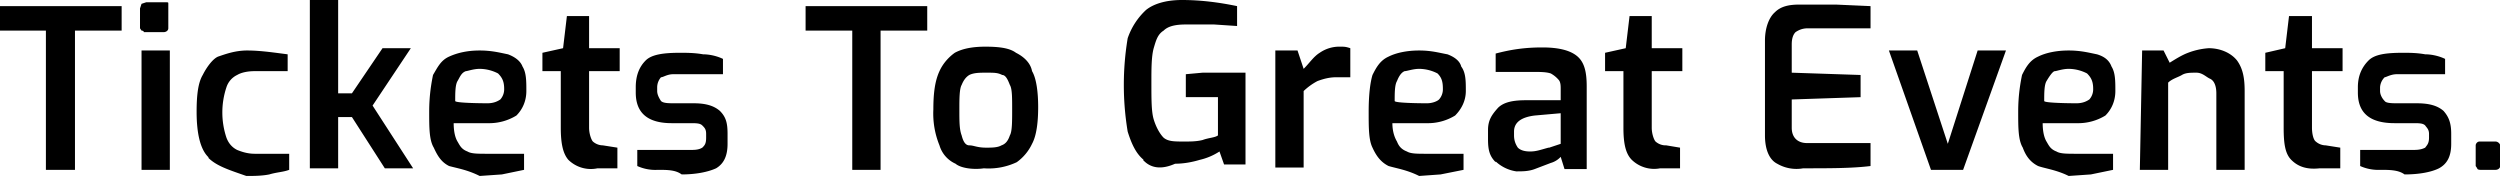 <?xml version="1.0" encoding="UTF-8" standalone="no"?>
<!-- Created with Inkscape (http://www.inkscape.org/) -->

<svg
   width="227.339"
   height="16"
   viewBox="0 0 227.339 16"
   version="1.1"
   xmlns="http://www.w3.org/2000/svg"
   xmlns:svg="http://www.w3.org/2000/svg">
    <g
       fill="currentColor"
       transform="scale(6.957)">
      <path
         d="M 0.6,0.4 H 0 V 0.08 H 1.59 V 0.4 H 0.98 V 2.22 H 0.6 Z M 1.85,0.4 1.83,0.37 V 0.11 L 1.85,0.05 1.91,0.03 h 0.26 c 0.03,0 0.03,0 0.03,0.02 V 0.37 C 2.2,0.4 2.17,0.42 2.14,0.42 H 1.88 C 1.88,0.4 1.85,0.4 1.85,0.4 Z m 0,0.26 H 2.22 V 2.22 H 1.85 Z m 0.88,1.4 C 2.62,1.96 2.57,1.75 2.57,1.46 2.57,1.24 2.59,1.08 2.65,0.98 2.7,0.88 2.78,0.77 2.85,0.74 2.94,0.71 3.07,0.66 3.23,0.66 3.41,0.66 3.6,0.69 3.76,0.71 V 0.93 H 3.33 c -0.1,0 -0.18,0.02 -0.23,0.05 a 0.27,0.27 0 0 0 -0.14,0.16 1.04,1.04 0 0 0 0,0.66 C 2.99,1.88 3.04,1.93 3.1,1.96 3.15,1.98 3.23,2.01 3.33,2.01 H 3.78 V 2.22 C 3.7,2.25 3.62,2.25 3.52,2.28 3.42,2.3 3.31,2.3 3.22,2.3 2.99,2.22 2.83,2.17 2.72,2.06 Z M 4.05,0 H 4.42 V 1.22 H 4.6 L 5,0.63 H 5.37 L 4.87,1.38 5.4,2.2 H 5.03 L 4.6,1.53 H 4.42 V 2.2 H 4.05 Z M 5.87,2.17 C 5.77,2.12 5.72,2.04 5.67,1.93 5.61,1.83 5.61,1.67 5.61,1.46 5.61,1.24 5.64,1.08 5.66,0.98 5.72,0.88 5.76,0.79 5.87,0.74 5.98,0.69 6.11,0.66 6.27,0.66 c 0.16,0 0.27,0.03 0.37,0.05 0.08,0.03 0.16,0.08 0.19,0.16 0.05,0.08 0.05,0.19 0.05,0.32 0,0.13 -0.05,0.24 -0.13,0.32 A 0.68,0.68 0 0 1 6.38,1.61 H 5.93 c 0,0.11 0.02,0.19 0.05,0.24 0.03,0.05 0.05,0.1 0.13,0.13 0.05,0.03 0.13,0.03 0.27,0.03 H 6.85 V 2.22 L 6.56,2.28 6.27,2.3 C 6.11,2.22 5.98,2.2 5.87,2.17 Z M 6.37,1.35 C 6.46,1.35 6.51,1.32 6.54,1.3 A 0.2,0.2 0 0 0 6.59,1.16 C 6.59,1.06 6.56,1.01 6.51,0.96 A 0.53,0.53 0 0 0 6.27,0.9 C 6.19,0.9 6.11,0.93 6.09,0.93 6.03,0.95 6.01,1.01 5.98,1.06 5.95,1.11 5.95,1.22 5.95,1.32 c 0,0.03 0.43,0.03 0.43,0.03 z M 7.43,2.09 C 7.36,2.01 7.33,1.88 7.33,1.67 V 0.93 H 7.09 V 0.69 L 7.36,0.63 7.41,0.21 H 7.7 v 0.42 h 0.4 v 0.3 H 7.7 v 0.74 c 0,0.08 0.03,0.16 0.05,0.18 A 0.2,0.2 0 0 0 7.88,1.9 L 8.07,1.93 V 2.2 H 7.81 A 0.42,0.42 0 0 1 7.43,2.09 Z M 8.6,2.22 A 0.57,0.57 0 0 1 8.33,2.17 V 1.96 H 9 c 0.08,0 0.13,0 0.18,-0.03 C 9.21,1.9 9.23,1.88 9.23,1.8 V 1.75 C 9.23,1.69 9.21,1.67 9.18,1.64 9.15,1.61 9.1,1.61 9.02,1.61 H 8.78 C 8.47,1.61 8.31,1.48 8.31,1.21 V 1.14 c 0,-0.16 0.05,-0.27 0.13,-0.35 0.08,-0.08 0.24,-0.1 0.45,-0.1 0.08,0 0.19,0 0.3,0.02 0.1,0 0.2,0.03 0.26,0.06 v 0.2 H 8.8 C 8.72,0.97 8.67,1.01 8.64,1.01 A 0.2,0.2 0 0 0 8.59,1.14 v 0.05 c 0,0.05 0.03,0.1 0.05,0.13 0.03,0.03 0.1,0.03 0.19,0.03 h 0.24 c 0.15,0 0.26,0.03 0.34,0.1 0.08,0.08 0.1,0.16 0.1,0.3 V 1.88 C 9.51,2.04 9.46,2.14 9.36,2.2 9.25,2.25 9.09,2.28 8.91,2.28 8.83,2.22 8.72,2.22 8.59,2.22 Z M 11.14,0.4 H 10.53 V 0.08 h 1.59 V 0.4 h -0.61 v 1.82 h -0.37 z m 1.35,1.74 A 0.38,0.38 0 0 1 12.28,1.9 1.1,1.1 0 0 1 12.2,1.43 c 0,-0.21 0.02,-0.37 0.08,-0.5 0.05,-0.11 0.13,-0.19 0.2,-0.24 0.11,-0.06 0.25,-0.08 0.4,-0.08 0.19,0 0.32,0.02 0.4,0.08 0.1,0.05 0.19,0.13 0.21,0.24 0.06,0.1 0.08,0.29 0.08,0.47 0,0.19 -0.02,0.37 -0.08,0.48 a 0.62,0.62 0 0 1 -0.2,0.24 0.86,0.86 0 0 1 -0.43,0.08 c -0.13,0.02 -0.3,0 -0.37,-0.06 z m 0.6,-0.24 c 0.06,-0.02 0.09,-0.07 0.11,-0.13 0.03,-0.05 0.03,-0.18 0.03,-0.34 0,-0.16 0,-0.27 -0.03,-0.32 C 13.18,1.06 13.15,0.98 13.1,0.98 13.04,0.95 13,0.95 12.89,0.95 c -0.08,0 -0.16,0 -0.22,0.03 -0.05,0.03 -0.08,0.08 -0.1,0.13 -0.03,0.05 -0.03,0.19 -0.03,0.32 0,0.16 0,0.26 0.03,0.34 0.02,0.08 0.05,0.13 0.1,0.13 0.06,0 0.1,0.03 0.22,0.03 0.07,0 0.15,0 0.2,-0.03 z m 1.86,0.19 C 14.85,2.01 14.79,1.88 14.74,1.72 a 3.72,3.72 0 0 1 0,-1.22 0.9,0.9 0 0 1 0.24,-0.37 C 15.08,0.05 15.24,0 15.45,0 c 0.24,0 0.48,0.03 0.72,0.08 V 0.34 L 15.87,0.32 H 15.5 c -0.13,0 -0.23,0.02 -0.29,0.08 -0.08,0.05 -0.1,0.13 -0.13,0.23 -0.03,0.11 -0.03,0.27 -0.03,0.45 0,0.22 0,0.38 0.03,0.48 0.03,0.1 0.08,0.19 0.13,0.24 0.06,0.05 0.14,0.05 0.27,0.05 0.08,0 0.16,0 0.24,-0.02 C 15.8,1.8 15.88,1.8 15.92,1.77 V 1.27 H 15.5 v -0.3 l 0.22,-0.02 h 0.56 v 1.2 H 16 L 15.94,1.98 A 0.8,0.8 0 0 1 15.68,2.09 C 15.58,2.12 15.47,2.14 15.36,2.14 15.18,2.22 15.04,2.2 14.94,2.09 Z m 1.72,-1.43 h 0.29 l 0.08,0.24 c 0.08,-0.08 0.13,-0.16 0.21,-0.21 a 0.45,0.45 0 0 1 0.27,-0.08 c 0.05,0 0.07,0 0.13,0.02 v 0.38 h -0.19 c -0.08,0 -0.16,0.02 -0.24,0.05 a 0.8,0.8 0 0 0 -0.18,0.13 v 1 h -0.37 z m 1.48,1.51 C 18.05,2.12 17.99,2.04 17.94,1.93 17.89,1.83 17.89,1.67 17.89,1.46 c 0,-0.22 0.02,-0.38 0.05,-0.48 0.05,-0.1 0.1,-0.19 0.21,-0.24 0.1,-0.05 0.24,-0.08 0.4,-0.08 0.16,0 0.26,0.03 0.37,0.05 0.08,0.03 0.16,0.08 0.18,0.16 0.06,0.08 0.06,0.19 0.06,0.32 0,0.13 -0.06,0.24 -0.14,0.32 a 0.68,0.68 0 0 1 -0.37,0.1 H 18.2 c 0,0.11 0.03,0.19 0.06,0.24 0.02,0.05 0.05,0.1 0.13,0.13 0.05,0.03 0.13,0.03 0.26,0.03 h 0.48 V 2.22 L 18.83,2.28 18.55,2.3 C 18.39,2.22 18.25,2.2 18.15,2.17 Z m 0.5,-0.82 c 0.08,0 0.14,-0.03 0.16,-0.05 a 0.2,0.2 0 0 0 0.05,-0.14 c 0,-0.1 -0.02,-0.15 -0.07,-0.2 A 0.53,0.53 0 0 0 18.55,0.9 c -0.08,0 -0.16,0.03 -0.19,0.03 -0.05,0.02 -0.08,0.08 -0.1,0.13 -0.03,0.05 -0.03,0.16 -0.03,0.26 0,0.03 0.42,0.03 0.42,0.03 z m 0.9,0.77 C 19.47,2.04 19.45,1.96 19.45,1.82 V 1.7 c 0,-0.13 0.05,-0.2 0.13,-0.29 0.08,-0.08 0.21,-0.1 0.37,-0.1 H 20.4 V 1.17 c 0,-0.05 0,-0.1 -0.03,-0.13 A 0.37,0.37 0 0 0 20.27,0.96 C 20.21,0.94 20.13,0.94 20.03,0.94 H 19.55 V 0.7 c 0.19,-0.05 0.37,-0.08 0.61,-0.08 0.19,0 0.35,0.03 0.45,0.11 0.1,0.08 0.13,0.21 0.13,0.4 V 2.21 H 20.45 L 20.4,2.05 A 0.28,0.28 0 0 1 20.27,2.13 L 20.06,2.21 C 19.98,2.24 19.9,2.24 19.82,2.24 A 0.5,0.5 0 0 1 19.55,2.11 Z M 20.25,1.93 20.4,1.88 V 1.48 L 20.06,1.51 C 19.9,1.53 19.79,1.59 19.79,1.72 v 0.05 c 0,0.08 0.03,0.13 0.05,0.16 0.03,0.03 0.08,0.05 0.16,0.05 0.08,0 0.13,-0.02 0.24,-0.05 z m 1.08,0.16 C 21.25,2.01 21.22,1.88 21.22,1.67 V 0.93 H 20.98 V 0.69 L 21.25,0.63 21.3,0.21 h 0.29 v 0.42 h 0.4 v 0.3 h -0.4 v 0.74 c 0,0.08 0.03,0.16 0.05,0.18 a 0.2,0.2 0 0 0 0.14,0.05 l 0.18,0.03 V 2.2 H 21.7 A 0.42,0.42 0 0 1 21.33,2.09 Z m 1.9,0.05 C 23.13,2.09 23.07,1.96 23.07,1.77 V 0.53 c 0,-0.16 0.05,-0.3 0.13,-0.37 0.08,-0.08 0.19,-0.1 0.32,-0.1 H 24 l 0.45,0.02 v 0.29 h -0.82 c -0.08,0 -0.13,0.03 -0.16,0.05 -0.03,0.03 -0.05,0.08 -0.05,0.16 v 0.37 l 0.9,0.03 v 0.29 l -0.9,0.03 v 0.37 c 0,0.13 0.08,0.2 0.2,0.2 h 0.83 v 0.3 C 24.21,2.2 23.92,2.2 23.57,2.2 A 0.5,0.5 0 0 1 23.23,2.14 Z m 1.46,-1.48 h 0.37 l 0.4,1.22 0.39,-1.22 h 0.37 l -0.56,1.56 h -0.42 z m 1.95,1.51 C 26.54,2.12 26.48,2.04 26.44,1.93 26.38,1.83 26.38,1.67 26.38,1.46 c 0,-0.22 0.03,-0.38 0.05,-0.48 0.05,-0.1 0.1,-0.19 0.21,-0.24 0.1,-0.05 0.24,-0.08 0.4,-0.08 0.16,0 0.27,0.03 0.37,0.05 0.1,0.03 0.16,0.08 0.19,0.16 0.05,0.08 0.05,0.19 0.05,0.32 0,0.13 -0.05,0.24 -0.13,0.32 a 0.68,0.68 0 0 1 -0.37,0.1 H 26.7 c 0,0.11 0.02,0.19 0.05,0.24 0.03,0.05 0.05,0.1 0.13,0.13 0.05,0.03 0.13,0.03 0.27,0.03 h 0.47 V 2.22 L 27.33,2.28 27.04,2.3 C 26.88,2.22 26.72,2.2 26.64,2.17 Z m 0.5,-0.82 c 0.09,0 0.14,-0.03 0.17,-0.05 a 0.2,0.2 0 0 0 0.05,-0.14 c 0,-0.1 -0.03,-0.15 -0.08,-0.2 A 0.53,0.53 0 0 0 27.04,0.9 c -0.08,0 -0.16,0.03 -0.18,0.03 -0.03,0 -0.08,0.08 -0.11,0.13 -0.03,0.05 -0.03,0.16 -0.03,0.26 0,0.03 0.43,0.03 0.43,0.03 z M 28,0.66 h 0.28 l 0.08,0.16 c 0.08,-0.05 0.16,-0.1 0.24,-0.13 a 0.94,0.94 0 0 1 0.27,-0.06 c 0.15,0 0.29,0.06 0.37,0.16 0.08,0.11 0.1,0.24 0.1,0.4 v 1.03 h -0.37 v -1 c 0,-0.08 -0.02,-0.16 -0.08,-0.19 -0.05,-0.02 -0.1,-0.08 -0.18,-0.08 -0.08,0 -0.14,0 -0.19,0.03 -0.05,0.03 -0.13,0.05 -0.18,0.1 v 1.14 h -0.37 z m 1.95,1.43 C 29.87,2.01 29.85,1.88 29.85,1.67 V 0.93 H 29.61 V 0.69 l 0.26,-0.06 0.05,-0.42 h 0.3 v 0.42 h 0.4 v 0.3 h -0.4 v 0.74 c 0,0.08 0.02,0.16 0.05,0.18 A 0.2,0.2 0 0 0 30.4,1.9 l 0.19,0.03 V 2.2 H 30.32 C 30.14,2.22 30.03,2.17 29.95,2.09 Z m 1.16,0.13 A 0.57,0.57 0 0 1 30.85,2.17 V 1.96 h 0.66 c 0.08,0 0.13,0 0.19,-0.03 C 31.72,1.9 31.75,1.88 31.75,1.8 V 1.75 C 31.75,1.69 31.72,1.67 31.7,1.64 31.67,1.61 31.62,1.61 31.54,1.61 H 31.3 c -0.32,0 -0.48,-0.13 -0.48,-0.4 V 1.14 c 0,-0.16 0.06,-0.27 0.14,-0.35 0.08,-0.08 0.23,-0.1 0.45,-0.1 0.08,0 0.18,0 0.29,0.02 0.1,0 0.2,0.03 0.26,0.06 v 0.2 h -0.63 c -0.08,0 -0.14,0.04 -0.16,0.04 a 0.2,0.2 0 0 0 -0.06,0.13 v 0.05 c 0,0.05 0.03,0.1 0.06,0.13 0.02,0.03 0.1,0.03 0.18,0.03 h 0.24 c 0.16,0 0.27,0.03 0.35,0.1 0.07,0.08 0.1,0.16 0.1,0.3 v 0.13 c 0,0.16 -0.05,0.26 -0.16,0.32 -0.1,0.05 -0.26,0.08 -0.45,0.08 C 31.35,2.22 31.23,2.22 31.11,2.22 Z M 32.38,2.2 32.36,2.17 V 1.9 c 0,-0.02 0.02,-0.05 0.05,-0.05 h 0.21 c 0.03,0 0.06,0.03 0.06,0.05 v 0.27 c 0,0.03 -0.03,0.05 -0.06,0.05 h -0.2 c 0,0 -0.04,0 -0.04,-0.02 z"
      />
    </g>
</svg>
